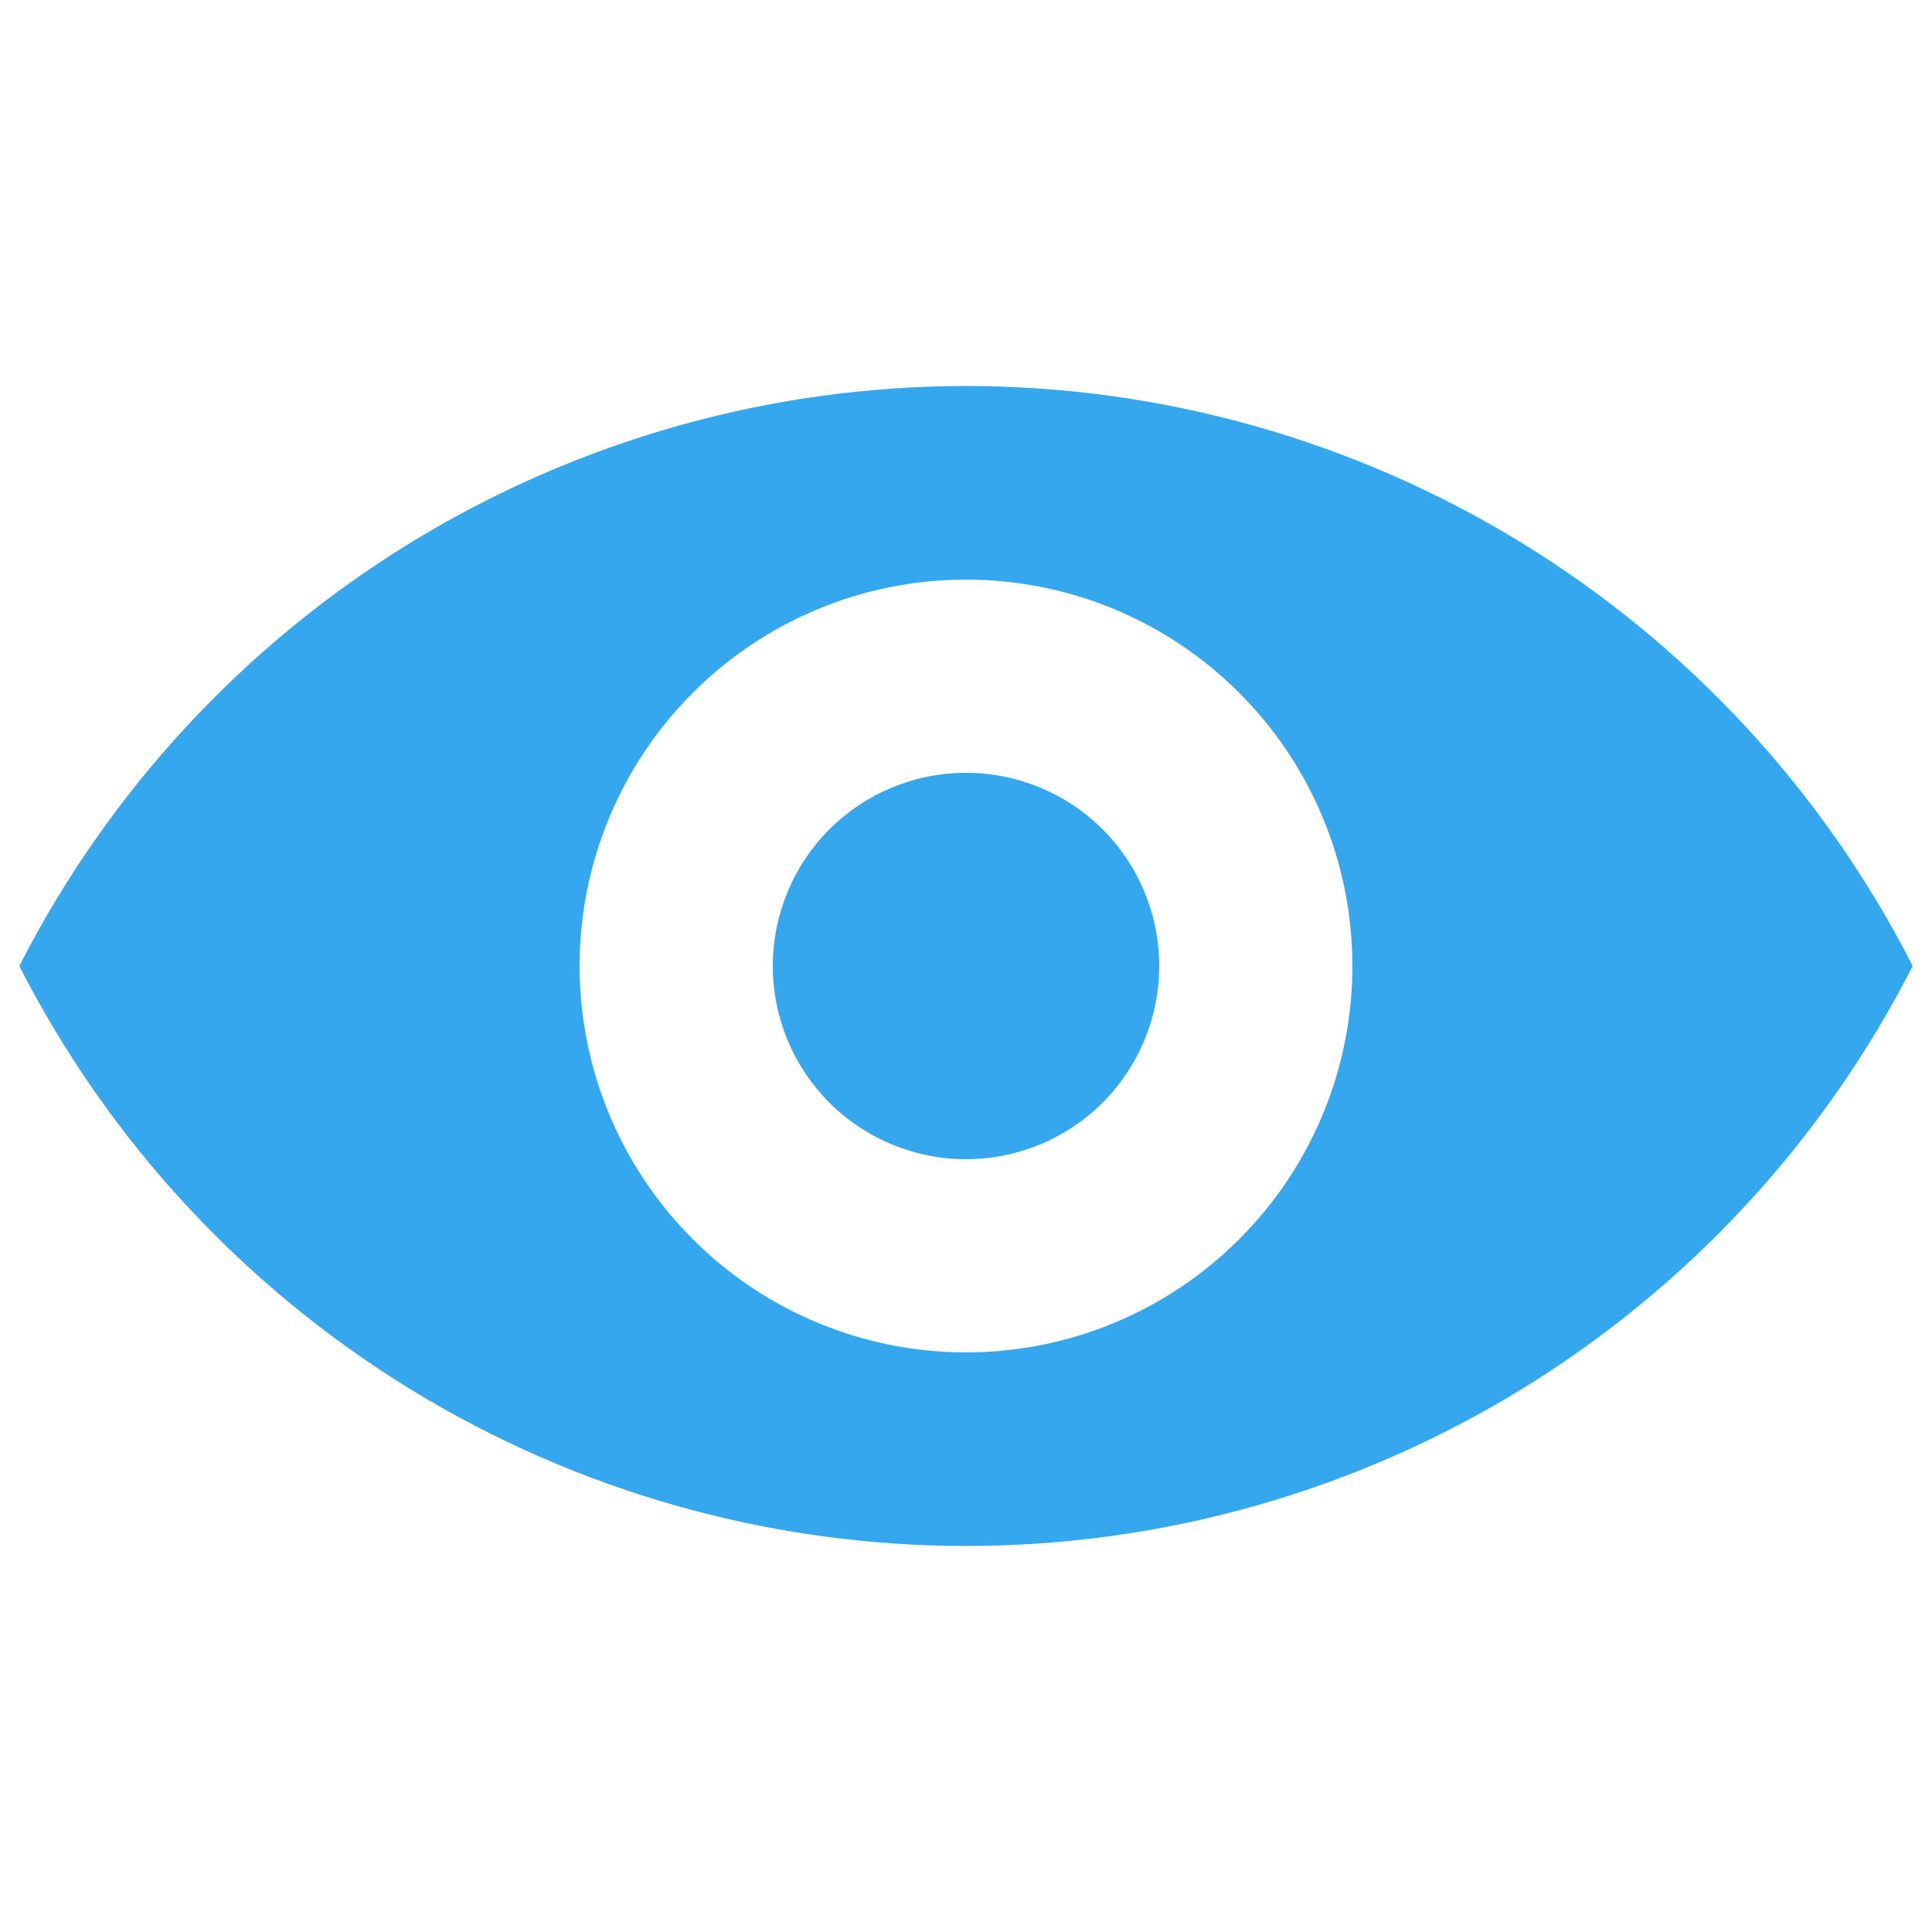 <svg width="15" height="15" viewBox="0 0 15 15" fill="none" xmlns="http://www.w3.org/2000/svg">
<path d="M0.15 7.5C0.841 6.145 1.893 5.007 3.19 4.212C4.487 3.418 5.979 2.997 7.5 2.997C9.021 2.997 10.513 3.418 11.81 4.212C13.107 5.007 14.159 6.145 14.85 7.5C14.159 8.855 13.107 9.993 11.81 10.788C10.513 11.582 9.021 12.003 7.5 12.003C5.979 12.003 4.487 11.582 3.19 10.788C1.893 9.993 0.841 8.855 0.15 7.5V7.5ZM7.5 10.5C8.296 10.5 9.059 10.184 9.621 9.621C10.184 9.059 10.5 8.296 10.5 7.5C10.5 6.704 10.184 5.941 9.621 5.379C9.059 4.816 8.296 4.5 7.5 4.5C6.704 4.5 5.941 4.816 5.379 5.379C4.816 5.941 4.5 6.704 4.5 7.5C4.5 8.296 4.816 9.059 5.379 9.621C5.941 10.184 6.704 10.5 7.5 10.5V10.5ZM7.5 9C7.102 9 6.721 8.842 6.439 8.561C6.158 8.279 6 7.898 6 7.5C6 7.102 6.158 6.721 6.439 6.439C6.721 6.158 7.102 6 7.5 6C7.898 6 8.279 6.158 8.561 6.439C8.842 6.721 9 7.102 9 7.5C9 7.898 8.842 8.279 8.561 8.561C8.279 8.842 7.898 9 7.5 9Z" fill="#35A7EE"/>
</svg>
